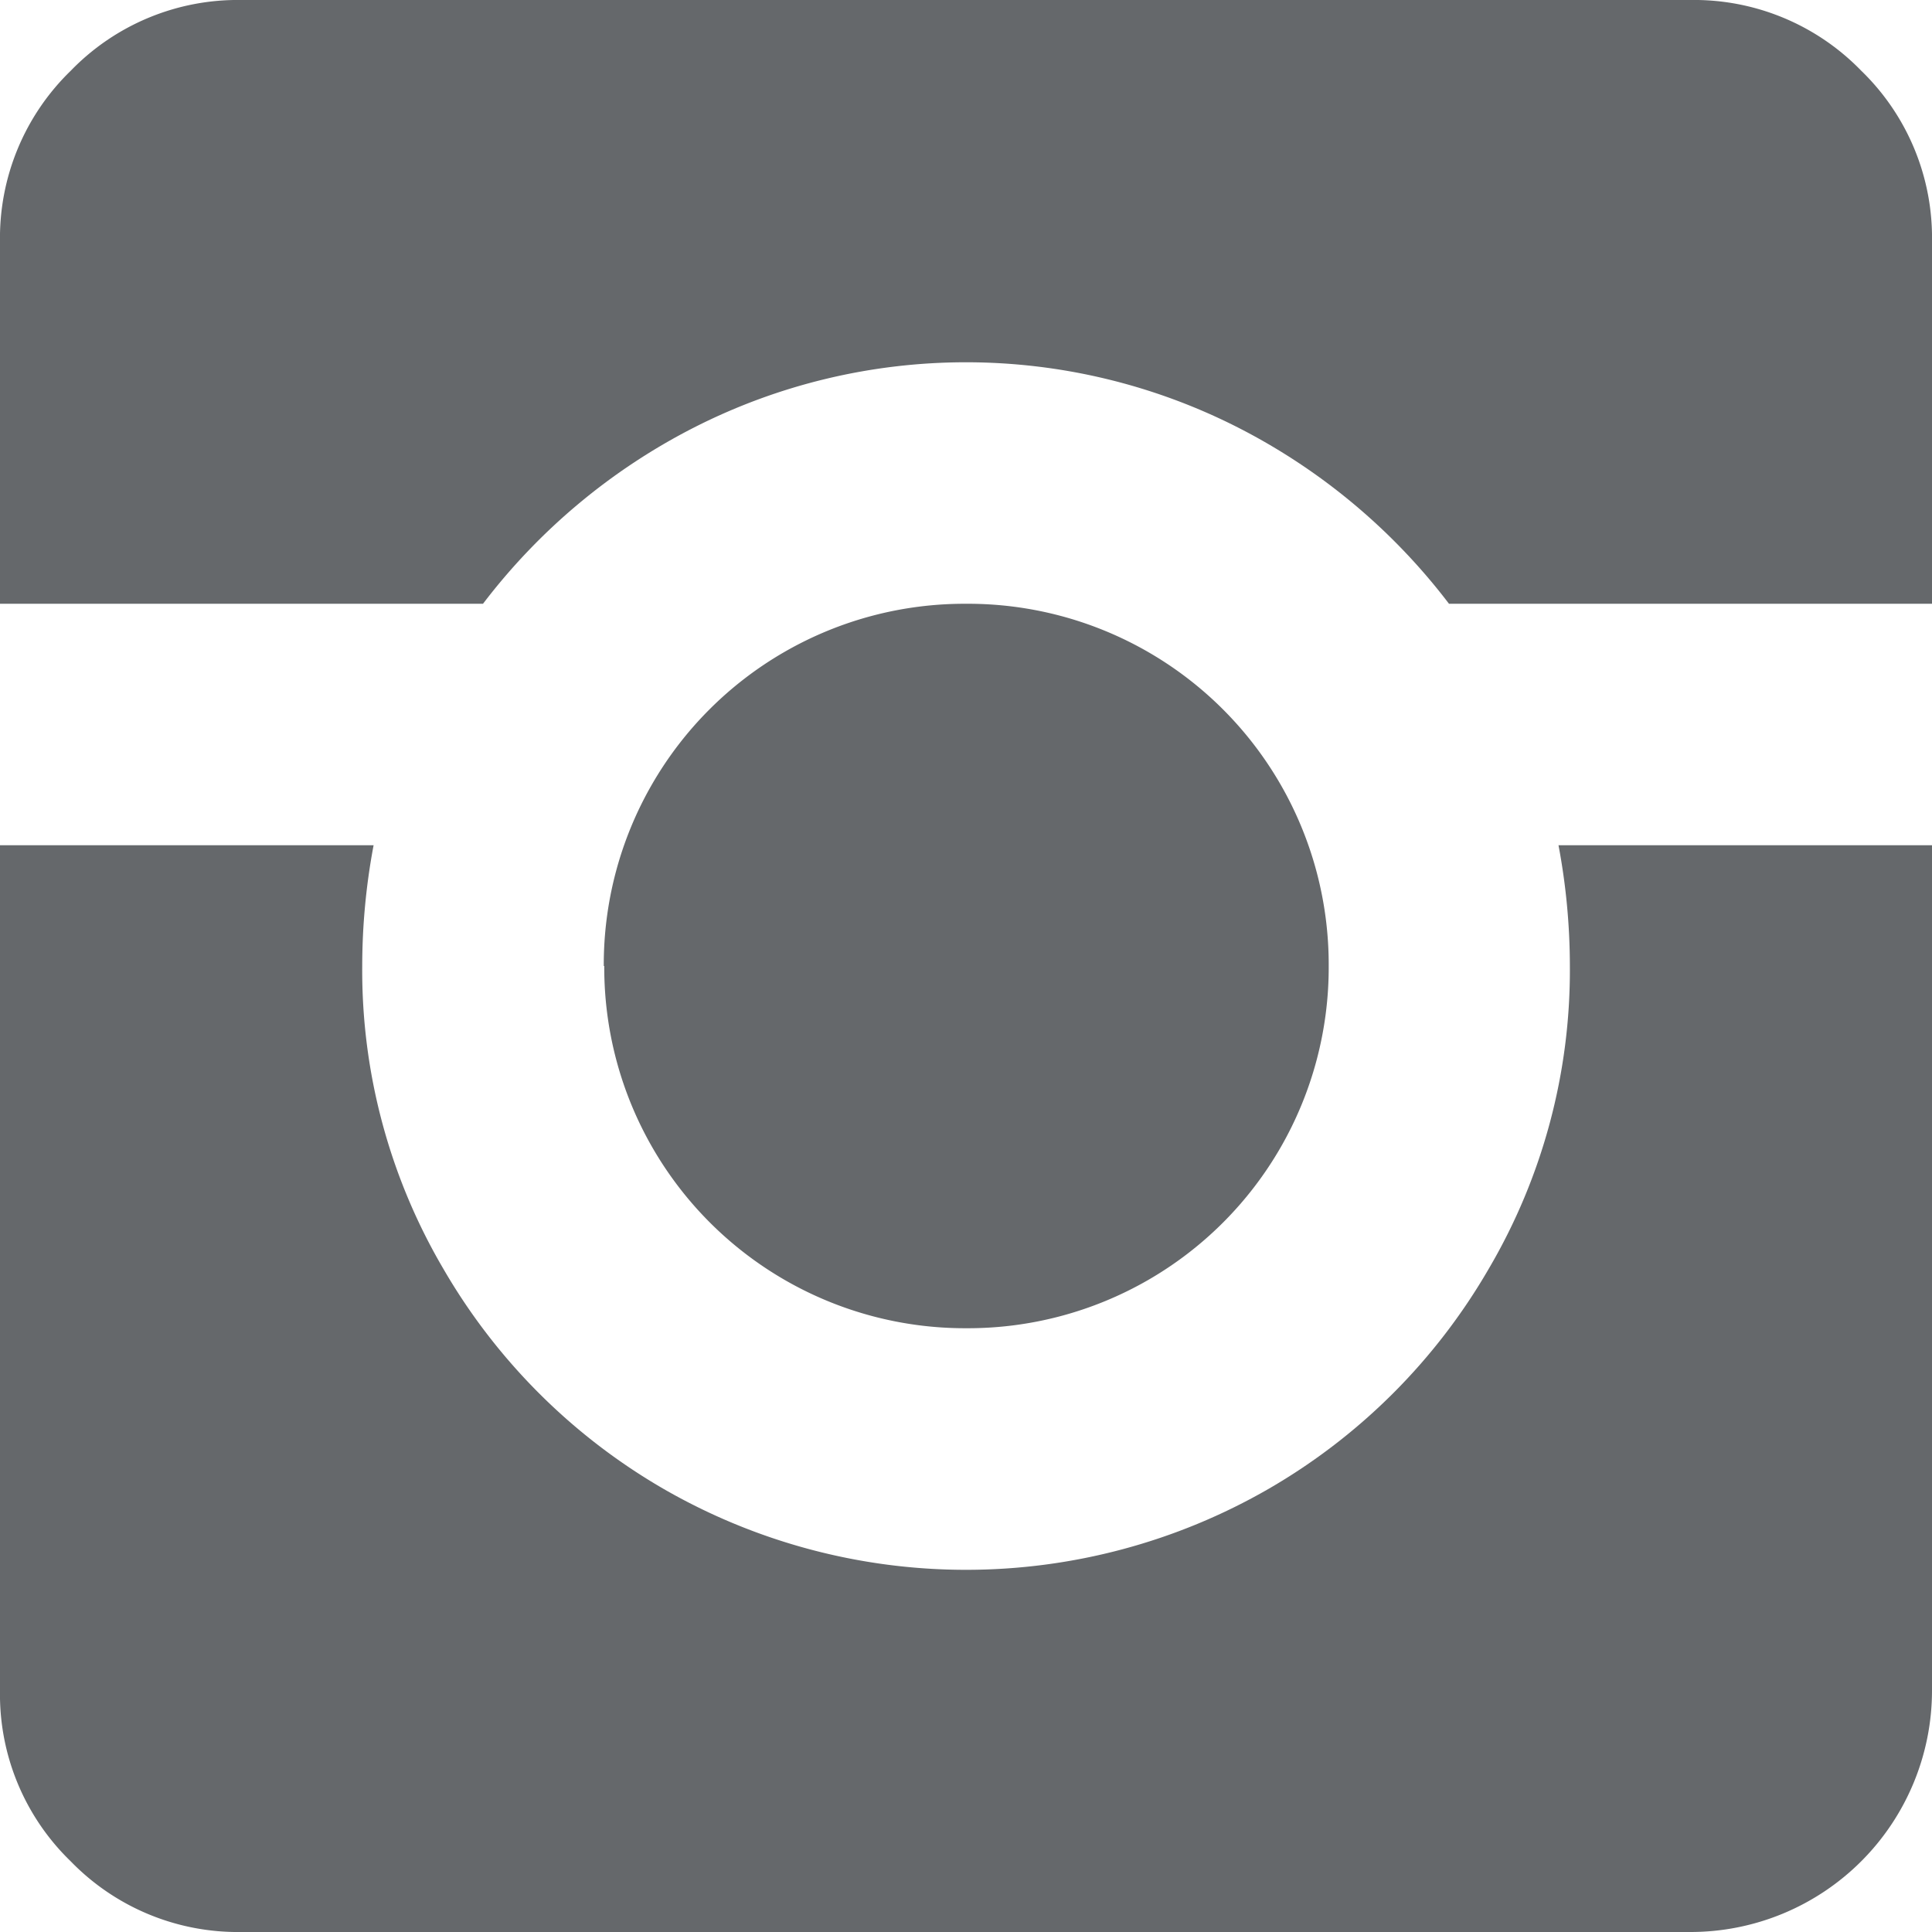 <svg xmlns="http://www.w3.org/2000/svg" width="20.044" height="20.044" viewBox="0 0 20.044 20.044"><path d="M6.279,10.022a3.743,3.743,0,0,1,3.758-3.758A3.743,3.743,0,0,1,13.8,10.022a3.743,3.743,0,0,1-3.758,3.758,3.743,3.743,0,0,1-3.758-3.758Zm13.78-1.253v8.769a2.506,2.506,0,0,1-2.506,2.506H2.52A2.415,2.415,0,0,1,.748,19.31a2.409,2.409,0,0,1-.733-1.772V2.506A2.415,2.415,0,0,1,.749.734,2.411,2.411,0,0,1,2.521,0H17.553a2.415,2.415,0,0,1,1.772.734,2.411,2.411,0,0,1,.734,1.772V6.264H15.048a6.409,6.409,0,0,0-2.192-1.83,6.22,6.22,0,0,0-5.638,0,6.41,6.41,0,0,0-2.192,1.83H.015V8.769H3.891a6.777,6.777,0,0,0-.118,1.253,6.111,6.111,0,0,0,.842,3.142,6.267,6.267,0,0,0,2.281,2.281,6.285,6.285,0,0,0,6.283,0,6.255,6.255,0,0,0,2.281-2.281,6.114,6.114,0,0,0,.842-3.142,6.777,6.777,0,0,0-.118-1.253h3.876Z" transform="translate(-0.015)" fill="#65686b"/></svg>
